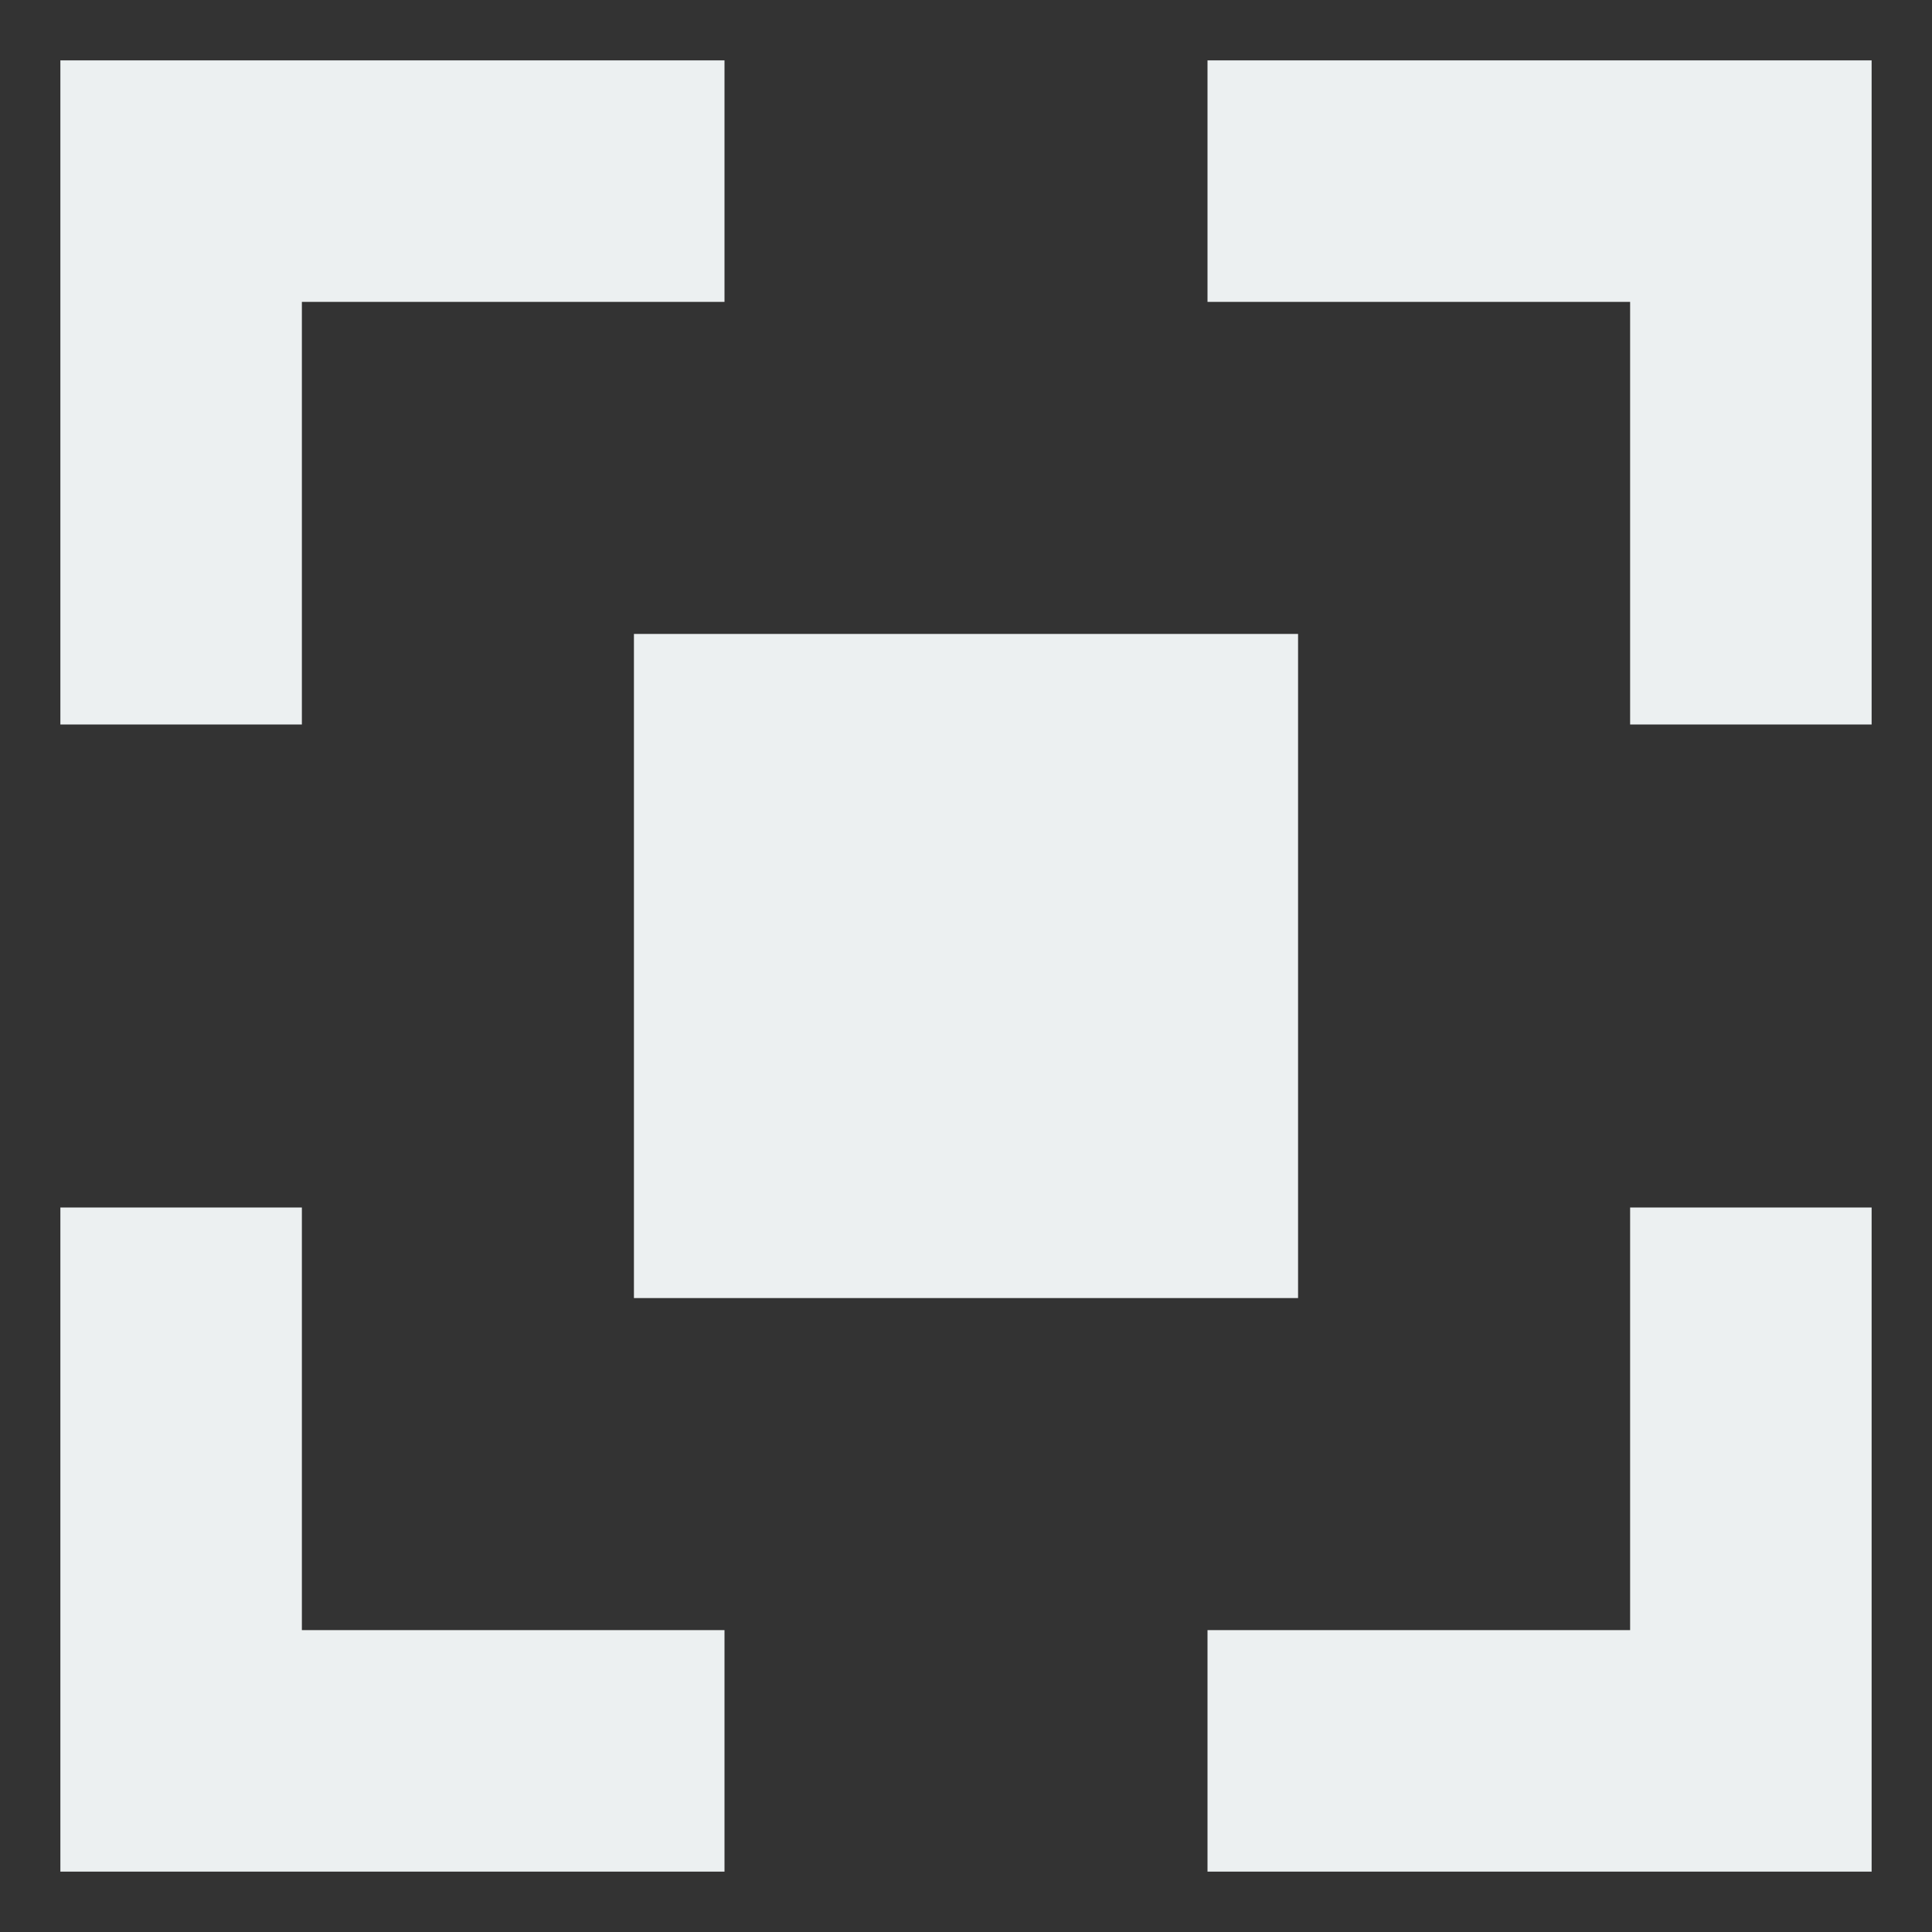 <?xml version="1.0" encoding="UTF-8" standalone="no"?>
<svg
   xmlns:dc="http://purl.org/dc/elements/1.1/"
   xmlns:cc="http://creativecommons.org/ns#"
   xmlns:rdf="http://www.w3.org/1999/02/22-rdf-syntax-ns#"
   xmlns:svg="http://www.w3.org/2000/svg"
   xmlns="http://www.w3.org/2000/svg"
   width="32"
   height="32"
   viewBox="0 0 32 32"
   id="svg2"
   version="1.1">
  <rect x="0" y="0" width="32" height="32" fill="#333333" stroke="none"/>
  <defs
     id="defs4" />
  <path
     id="rect3306"
     d="M 1,1 1,5 l 0,7 4,0 0,-7 7,0 0,-4 -7,0 -4,0 z m 19,0 L 20,5 l 7,0 0,7 4,0 0,-11 -11,0 z M 10.5,10.5 l 0,11 11,0 0,-11 -11,0 z M 1,20 l 0,7 0,4 11,0 0,-4 -7,0 0,-7 -4,0 z m 26,0 0,7 -7,0 0,4 11,0 0,-4 0,-7 -4,0 z"
     style="fill:#ecf0f1;stroke:none" />
</svg>
